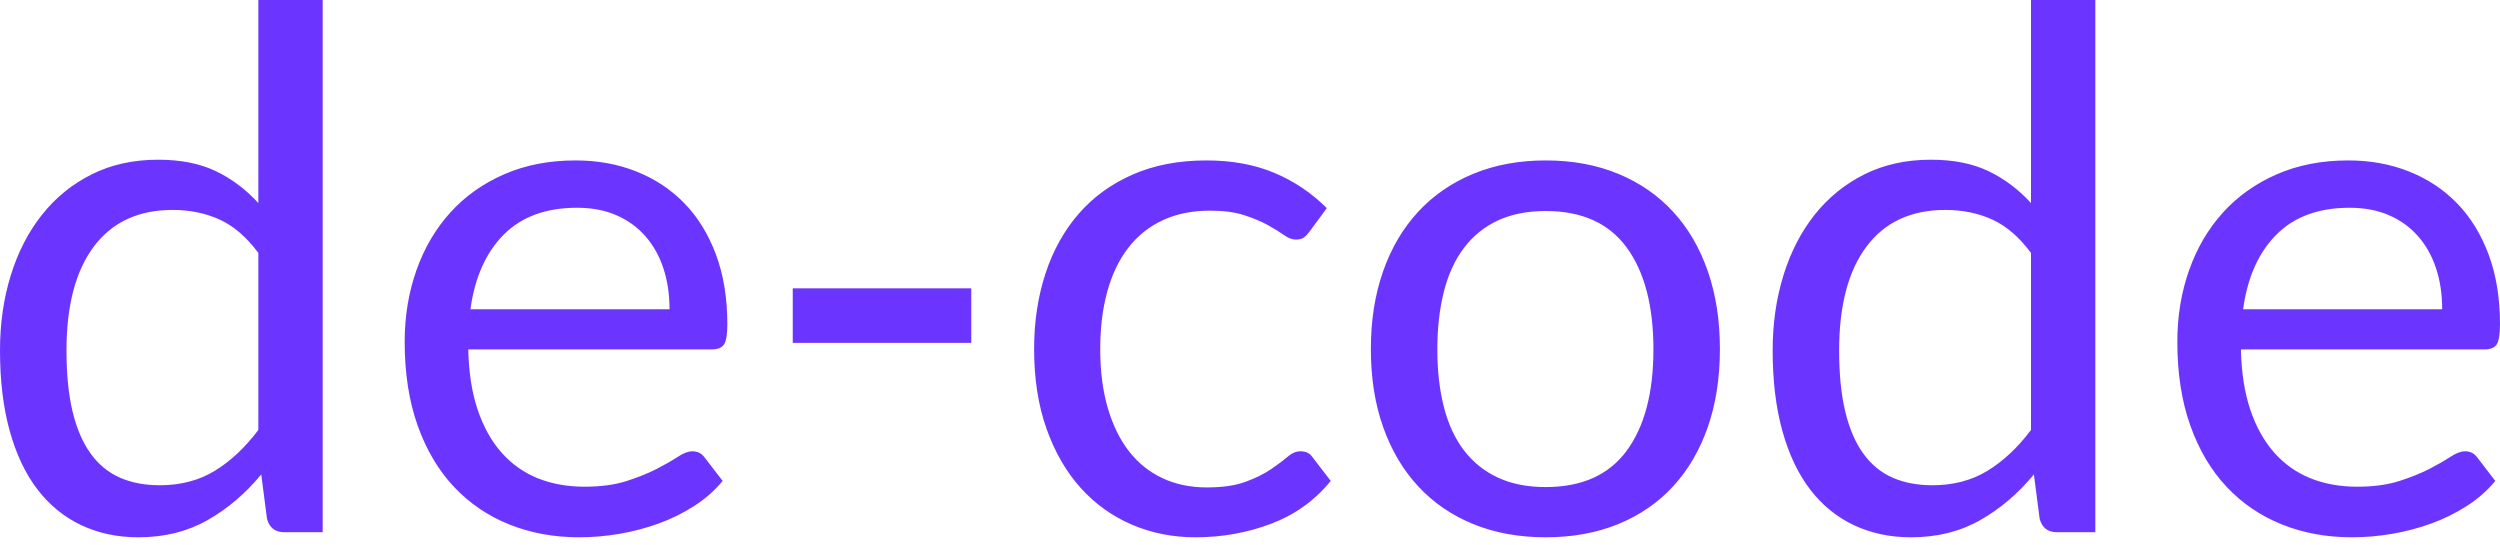 <?xml version="1.0" encoding="UTF-8"?>
<svg width="165px" height="36px" viewBox="0 0 165 36" version="1.1" xmlns="http://www.w3.org/2000/svg" xmlns:xlink="http://www.w3.org/1999/xlink">
    <!-- Generator: Sketch 51.3 (57544) - http://www.bohemiancoding.com/sketch -->
    <title>de-code_logo</title>
    <desc>Created with Sketch.</desc>
    <defs></defs>
    <g id="Maya-light" stroke="none" stroke-width="1" fill="none" fill-rule="evenodd">
        <g id="Branding" transform="translate(-36, -29)" fill="#6C35FF">
            <g id="de-code_logo" transform="translate(36, 29)">
                <path d="M18.768,35.127 C18.164,35.127 17.782,34.833 17.623,34.245 L17.242,31.312 C16.208,32.568 15.028,33.573 13.7,34.328 C12.373,35.083 10.851,35.461 9.134,35.461 C7.75,35.461 6.494,35.195 5.366,34.662 C4.237,34.13 3.275,33.347 2.48,32.313 C1.685,31.28 1.073,29.992 0.644,28.45 C0.215,26.908 0,25.135 0,23.132 C0,21.351 0.238,19.694 0.715,18.16 C1.192,16.626 1.88,15.294 2.778,14.165 C3.676,13.037 4.769,12.15 6.057,11.506 C7.345,10.862 8.808,10.541 10.445,10.541 C11.924,10.541 13.188,10.791 14.237,11.292 C15.286,11.793 16.224,12.496 17.051,13.402 L17.051,0 L21.296,0 L21.296,35.127 L18.768,35.127 Z M10.541,32.027 C11.924,32.027 13.136,31.709 14.177,31.073 C15.219,30.437 16.176,29.539 17.051,28.378 L17.051,16.693 C16.272,15.644 15.417,14.909 14.487,14.487 C13.557,14.066 12.528,13.855 11.399,13.855 C9.141,13.855 7.409,14.658 6.2,16.264 C4.992,17.87 4.388,20.159 4.388,23.132 C4.388,24.706 4.523,26.053 4.793,27.174 C5.064,28.295 5.461,29.217 5.986,29.94 C6.51,30.664 7.154,31.192 7.917,31.526 C8.68,31.86 9.555,32.027 10.541,32.027 Z M37.989,10.588 C39.436,10.588 40.771,10.831 41.995,11.316 C43.219,11.8 44.277,12.5 45.167,13.414 C46.057,14.328 46.753,15.457 47.254,16.8 C47.754,18.144 48.005,19.674 48.005,21.391 C48.005,22.059 47.933,22.504 47.79,22.727 C47.647,22.949 47.377,23.06 46.979,23.06 L30.906,23.06 C30.938,24.587 31.145,25.914 31.526,27.043 C31.908,28.172 32.432,29.114 33.1,29.869 C33.768,30.624 34.563,31.188 35.485,31.562 C36.407,31.936 37.44,32.122 38.585,32.122 C39.65,32.122 40.568,31.999 41.339,31.753 C42.11,31.506 42.774,31.24 43.331,30.954 C43.887,30.668 44.352,30.401 44.726,30.155 C45.099,29.909 45.421,29.785 45.692,29.785 C46.041,29.785 46.312,29.921 46.502,30.191 L47.695,31.741 C47.17,32.377 46.542,32.929 45.811,33.398 C45.079,33.867 44.297,34.253 43.462,34.555 C42.627,34.857 41.765,35.083 40.874,35.234 C39.984,35.386 39.102,35.461 38.227,35.461 C36.558,35.461 35.02,35.179 33.613,34.614 C32.206,34.05 30.99,33.223 29.964,32.134 C28.939,31.045 28.14,29.698 27.568,28.092 C26.995,26.486 26.709,24.642 26.709,22.56 C26.709,20.874 26.967,19.3 27.484,17.838 C28.001,16.375 28.744,15.107 29.714,14.034 C30.684,12.961 31.868,12.118 33.267,11.506 C34.666,10.894 36.24,10.588 37.989,10.588 Z M38.084,13.712 C36.033,13.712 34.42,14.304 33.243,15.489 C32.067,16.673 31.335,18.315 31.049,20.413 L44.189,20.413 C44.189,19.428 44.054,18.525 43.784,17.707 C43.514,16.888 43.116,16.18 42.591,15.584 C42.067,14.988 41.427,14.527 40.672,14.201 C39.917,13.875 39.054,13.712 38.084,13.712 Z M52.321,19.03 L64.102,19.03 L64.102,22.631 L52.321,22.631 L52.321,19.03 Z M86.447,15.262 C86.32,15.437 86.192,15.572 86.065,15.668 C85.938,15.763 85.755,15.811 85.517,15.811 C85.278,15.811 85.02,15.711 84.742,15.513 C84.463,15.314 84.11,15.095 83.68,14.857 C83.251,14.618 82.731,14.4 82.118,14.201 C81.506,14.002 80.755,13.903 79.865,13.903 C78.688,13.903 77.647,14.114 76.741,14.535 C75.835,14.956 75.076,15.564 74.463,16.359 C73.851,17.154 73.39,18.116 73.08,19.245 C72.77,20.374 72.615,21.638 72.615,23.037 C72.615,24.499 72.782,25.799 73.116,26.936 C73.45,28.072 73.919,29.026 74.523,29.797 C75.127,30.568 75.862,31.157 76.729,31.562 C77.595,31.967 78.569,32.17 79.65,32.17 C80.684,32.17 81.534,32.047 82.202,31.8 C82.87,31.554 83.426,31.28 83.871,30.978 C84.316,30.676 84.682,30.401 84.968,30.155 C85.254,29.909 85.541,29.785 85.827,29.785 C86.192,29.785 86.463,29.921 86.638,30.191 L87.83,31.741 C86.781,33.029 85.469,33.971 83.895,34.567 C82.321,35.163 80.66,35.461 78.911,35.461 C77.401,35.461 75.998,35.183 74.702,34.626 C73.406,34.07 72.281,33.263 71.328,32.206 C70.374,31.149 69.622,29.849 69.074,28.307 C68.525,26.765 68.251,25.008 68.251,23.037 C68.251,21.24 68.502,19.579 69.002,18.052 C69.503,16.526 70.234,15.211 71.196,14.106 C72.158,13.001 73.347,12.138 74.762,11.518 C76.176,10.898 77.798,10.588 79.626,10.588 C81.312,10.588 82.806,10.862 84.11,11.411 C85.413,11.959 86.566,12.734 87.568,13.736 L86.447,15.262 Z M102.019,10.588 C103.784,10.588 105.378,10.882 106.8,11.471 C108.223,12.059 109.432,12.893 110.425,13.975 C111.419,15.056 112.182,16.363 112.715,17.897 C113.247,19.432 113.514,21.145 113.514,23.037 C113.514,24.944 113.247,26.661 112.715,28.188 C112.182,29.714 111.419,31.017 110.425,32.099 C109.432,33.18 108.223,34.01 106.8,34.591 C105.378,35.171 103.784,35.461 102.019,35.461 C100.254,35.461 98.661,35.171 97.238,34.591 C95.815,34.01 94.603,33.18 93.601,32.099 C92.599,31.017 91.828,29.714 91.288,28.188 C90.747,26.661 90.477,24.944 90.477,23.037 C90.477,21.145 90.747,19.432 91.288,17.897 C91.828,16.363 92.599,15.056 93.601,13.975 C94.603,12.893 95.815,12.059 97.238,11.471 C98.661,10.882 100.254,10.588 102.019,10.588 Z M102.019,32.146 C104.404,32.146 106.184,31.347 107.361,29.75 C108.537,28.152 109.126,25.922 109.126,23.06 C109.126,20.183 108.537,17.941 107.361,16.335 C106.184,14.73 104.404,13.927 102.019,13.927 C100.811,13.927 99.762,14.134 98.871,14.547 C97.981,14.96 97.238,15.556 96.641,16.335 C96.045,17.114 95.6,18.072 95.306,19.209 C95.012,20.346 94.865,21.63 94.865,23.06 C94.865,24.491 95.012,25.771 95.306,26.9 C95.6,28.029 96.045,28.979 96.641,29.75 C97.238,30.521 97.981,31.113 98.871,31.526 C99.762,31.94 100.811,32.146 102.019,32.146 Z M135.763,35.127 C135.159,35.127 134.777,34.833 134.618,34.245 L134.237,31.312 C133.203,32.568 132.023,33.573 130.696,34.328 C129.368,35.083 127.846,35.461 126.129,35.461 C124.746,35.461 123.49,35.195 122.361,34.662 C121.232,34.13 120.27,33.347 119.475,32.313 C118.68,31.28 118.068,29.992 117.639,28.45 C117.21,26.908 116.995,25.135 116.995,23.132 C116.995,21.351 117.234,19.694 117.711,18.16 C118.188,16.626 118.875,15.294 119.773,14.165 C120.672,13.037 121.765,12.15 123.052,11.506 C124.34,10.862 125.803,10.541 127.44,10.541 C128.919,10.541 130.183,10.791 131.232,11.292 C132.281,11.793 133.219,12.496 134.046,13.402 L134.046,0 L138.291,0 L138.291,35.127 L135.763,35.127 Z M127.536,32.027 C128.919,32.027 130.131,31.709 131.172,31.073 C132.214,30.437 133.172,29.539 134.046,28.378 L134.046,16.693 C133.267,15.644 132.413,14.909 131.483,14.487 C130.552,14.066 129.523,13.855 128.394,13.855 C126.137,13.855 124.404,14.658 123.196,16.264 C121.987,17.87 121.383,20.159 121.383,23.132 C121.383,24.706 121.518,26.053 121.789,27.174 C122.059,28.295 122.456,29.217 122.981,29.94 C123.506,30.664 124.149,31.192 124.913,31.526 C125.676,31.86 126.55,32.027 127.536,32.027 Z M154.984,10.588 C156.431,10.588 157.766,10.831 158.99,11.316 C160.215,11.8 161.272,12.5 162.162,13.414 C163.052,14.328 163.748,15.457 164.249,16.8 C164.75,18.144 165,19.674 165,21.391 C165,22.059 164.928,22.504 164.785,22.727 C164.642,22.949 164.372,23.06 163.975,23.06 L147.901,23.06 C147.933,24.587 148.14,25.914 148.521,27.043 C148.903,28.172 149.428,29.114 150.095,29.869 C150.763,30.624 151.558,31.188 152.48,31.562 C153.402,31.936 154.436,32.122 155.58,32.122 C156.645,32.122 157.564,31.999 158.335,31.753 C159.106,31.506 159.769,31.24 160.326,30.954 C160.882,30.668 161.347,30.401 161.721,30.155 C162.095,29.909 162.417,29.785 162.687,29.785 C163.037,29.785 163.307,29.921 163.498,30.191 L164.69,31.741 C164.165,32.377 163.537,32.929 162.806,33.398 C162.075,33.867 161.292,34.253 160.457,34.555 C159.622,34.857 158.76,35.083 157.87,35.234 C156.979,35.386 156.097,35.461 155.223,35.461 C153.553,35.461 152.015,35.179 150.608,34.614 C149.201,34.05 147.985,33.223 146.959,32.134 C145.934,31.045 145.135,29.698 144.563,28.092 C143.99,26.486 143.704,24.642 143.704,22.56 C143.704,20.874 143.963,19.3 144.479,17.838 C144.996,16.375 145.739,15.107 146.709,14.034 C147.679,12.961 148.863,12.118 150.262,11.506 C151.661,10.894 153.235,10.588 154.984,10.588 Z M155.079,13.712 C153.029,13.712 151.415,14.304 150.238,15.489 C149.062,16.673 148.331,18.315 148.045,20.413 L161.184,20.413 C161.184,19.428 161.049,18.525 160.779,17.707 C160.509,16.888 160.111,16.18 159.587,15.584 C159.062,14.988 158.422,14.527 157.667,14.201 C156.912,13.875 156.049,13.712 155.079,13.712 Z" id="de-code"></path>
            </g>
        </g>
    </g>
</svg>